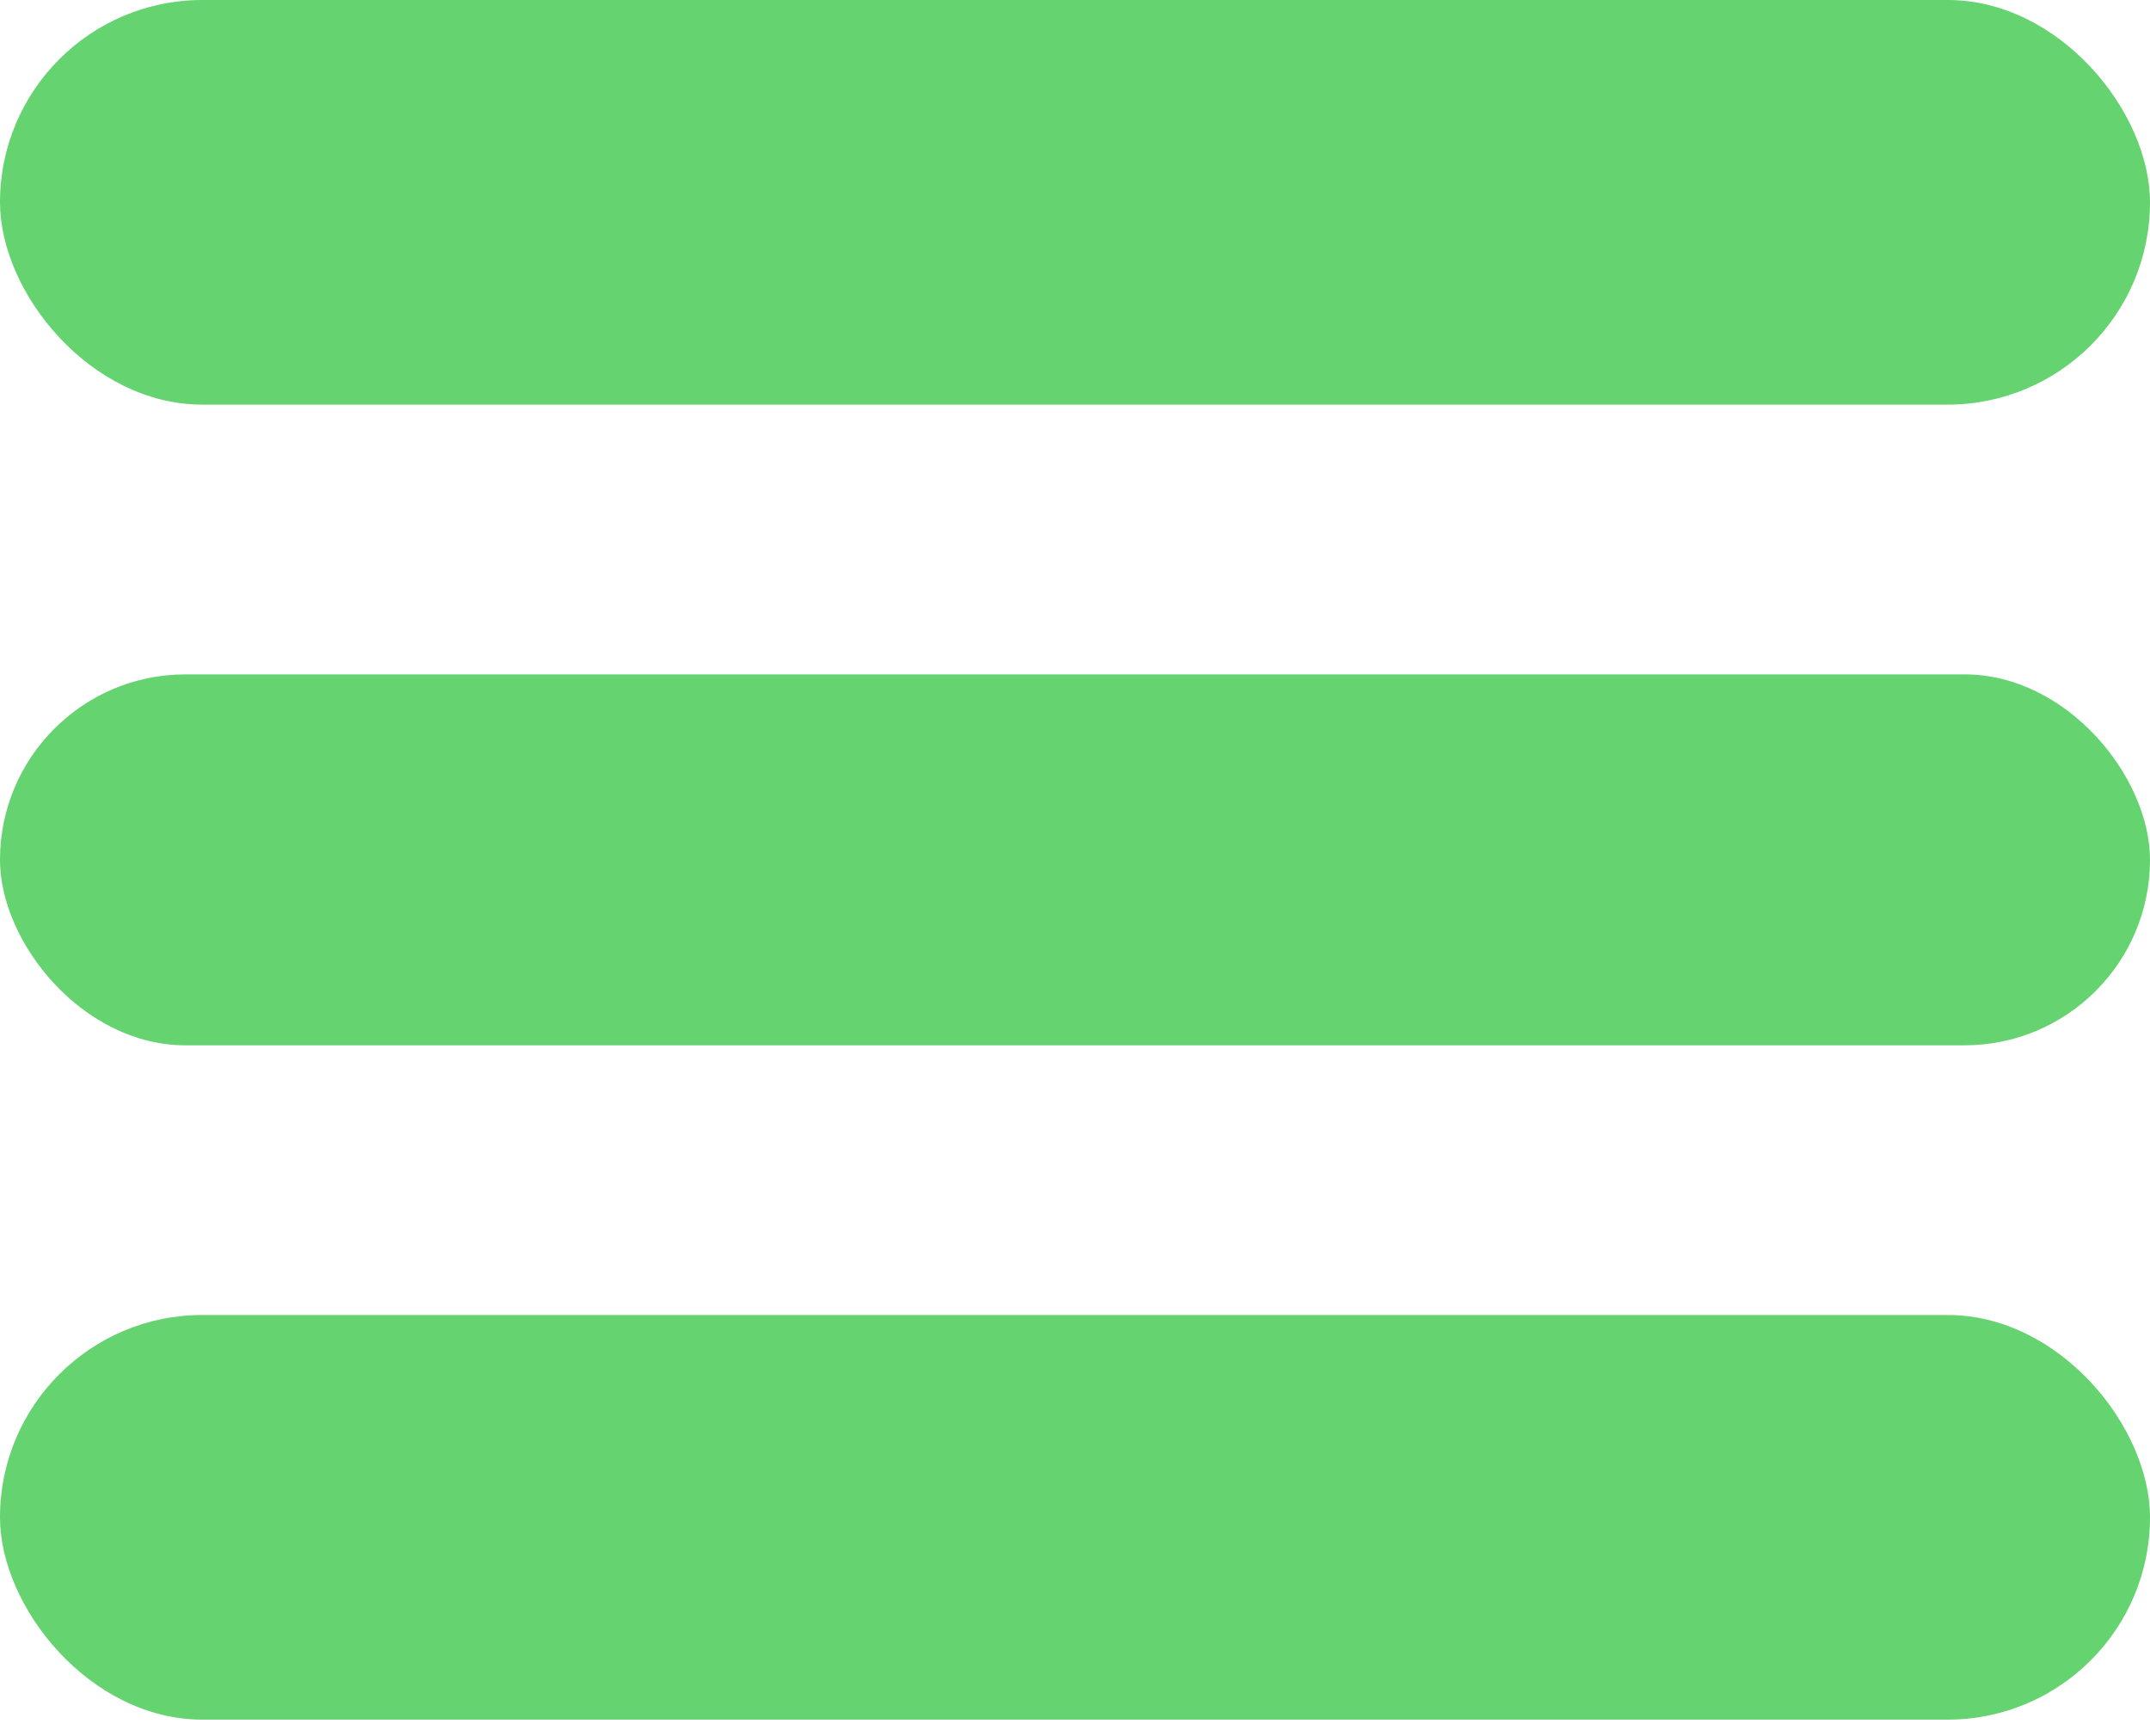 <svg width="52" height="42" viewBox="0 0 52 42" fill="none" xmlns="http://www.w3.org/2000/svg">
<rect width="52" height="9.788" rx="4.894" fill="#64D370"/>
<rect y="31.811" width="52" height="9.788" rx="4.894" fill="#64D370"/>
<rect y="16.314" width="52" height="8.973" rx="4.486" fill="#64D370"/>
</svg>
